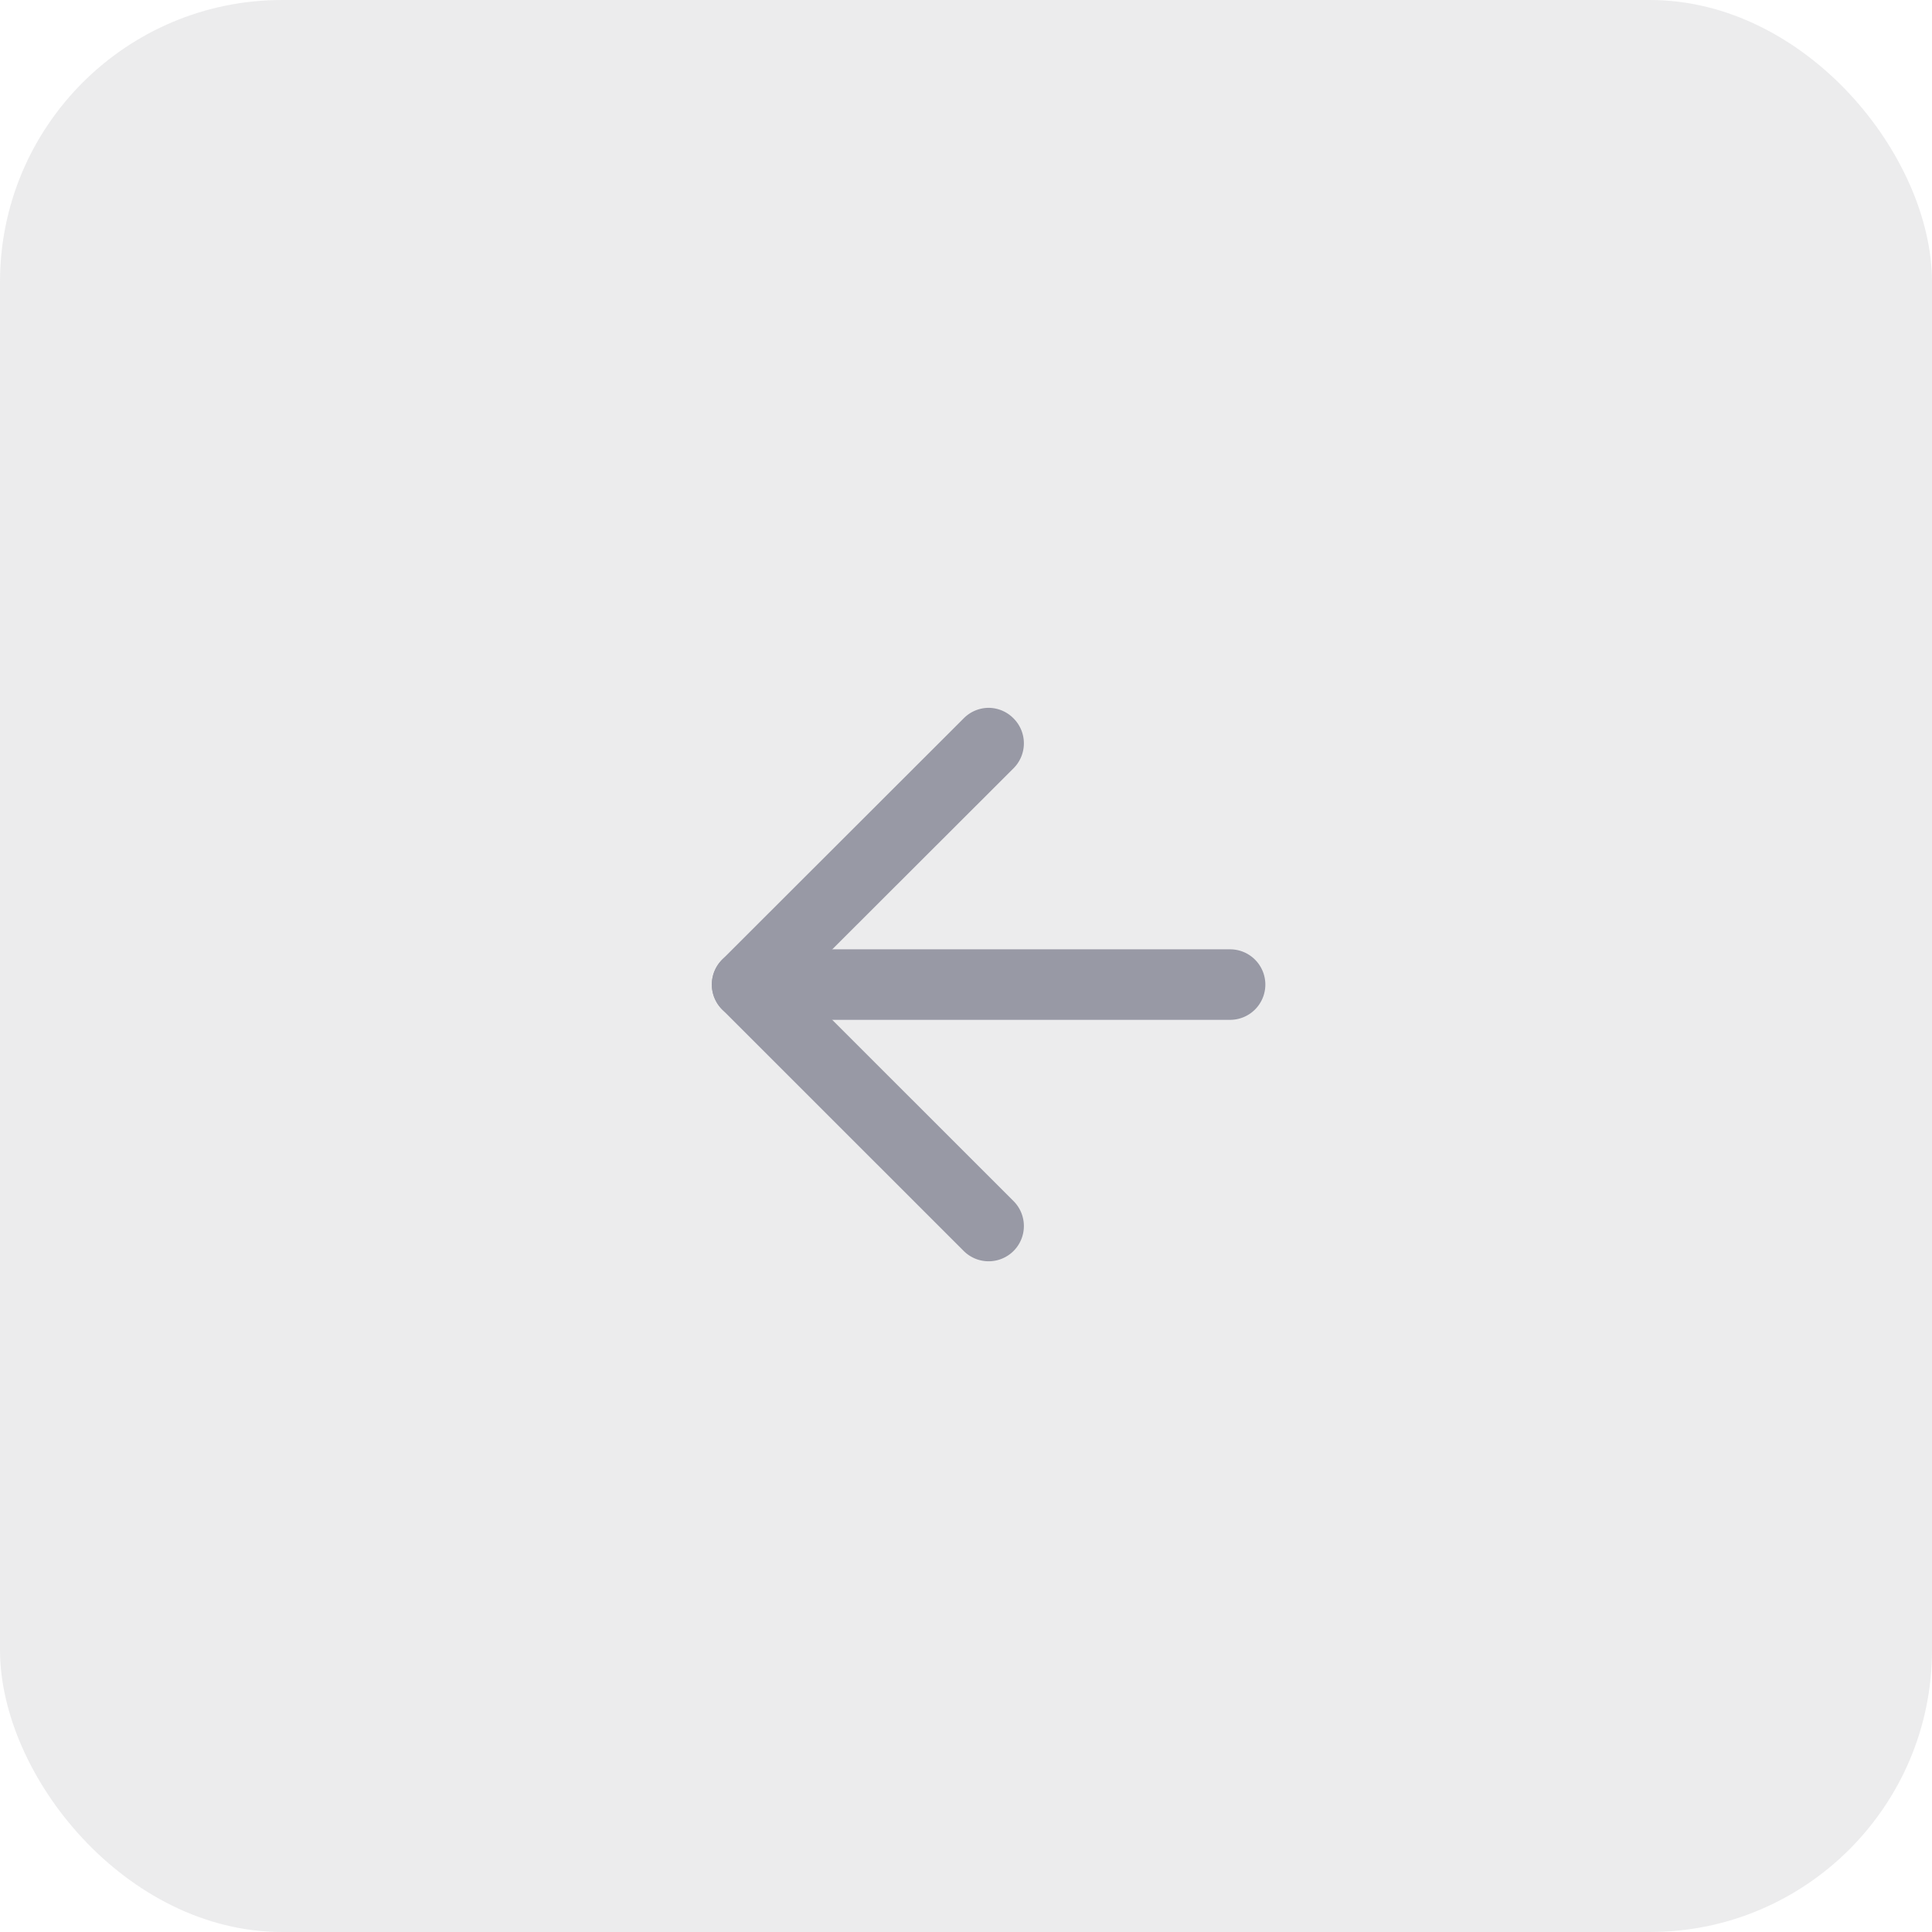 <svg xmlns="http://www.w3.org/2000/svg" width="27.401" height="27.401" viewBox="0 0 27.401 27.401">
  <g id="Group_49457" data-name="Group 49457" transform="translate(-949 -1003.802)">
    <rect id="Rectangle_156" data-name="Rectangle 156" width="27.401" height="27.401" rx="4" transform="translate(949 1003.802)" fill="#6e6d7a" opacity="0.13"/>
    <g id="Icon_feather-arrow-right" data-name="Icon feather-arrow-right" transform="translate(966.446 1021.191) rotate(180)" opacity="0.78">
      <path id="Path_53466" data-name="Path 53466" d="M6.85.5H0A.5.5,0,0,1-.5,0,.5.5,0,0,1,0-.5H6.85a.5.5,0,0,1,.5.5A.5.5,0,0,1,6.85.5Z" transform="translate(0 3.425)" fill="#808191"/>
      <path id="Path_53467" data-name="Path 53467" d="M0,7.35A.5.5,0,0,1-.354,7.2a.5.5,0,0,1,0-.707L2.718,3.425-.354.354a.5.5,0,0,1,0-.707.5.5,0,0,1,.707,0L3.779,3.072a.5.5,0,0,1,0,.707L.354,7.2A.5.5,0,0,1,0,7.35Z" transform="translate(3.425 0)" fill="#808191"/>
    </g>
  </g>
</svg>
